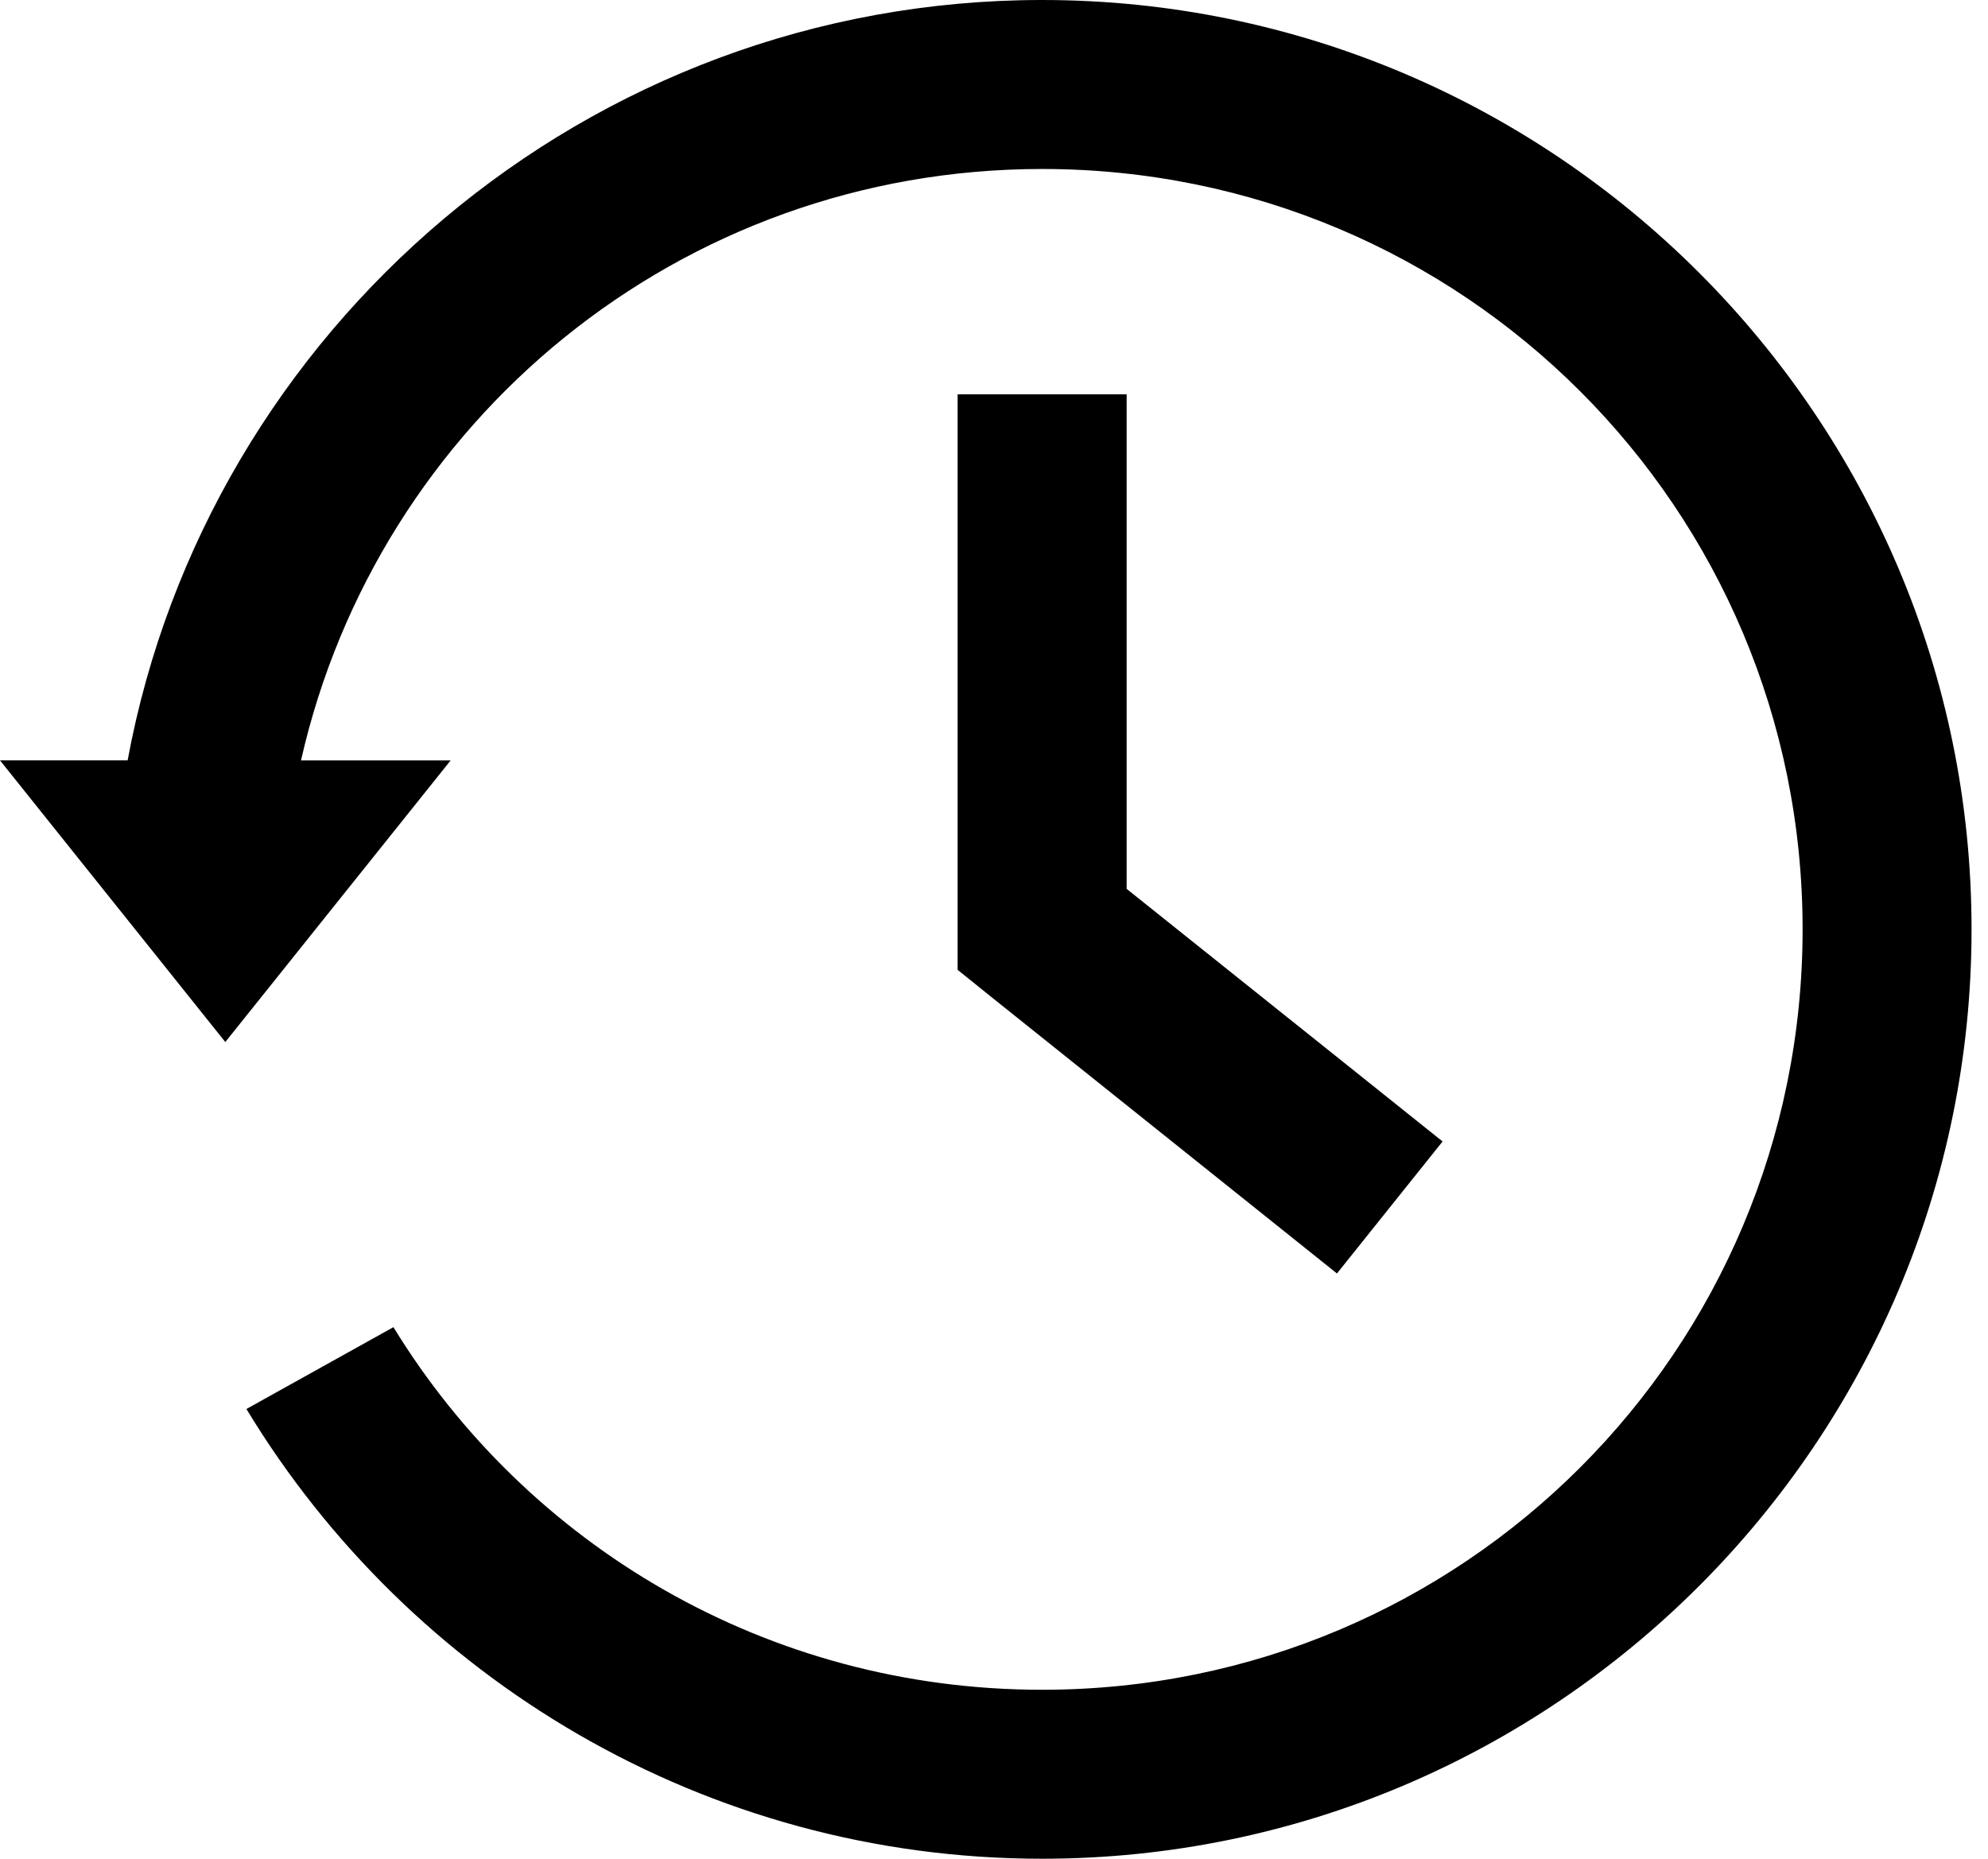 <svg width="77" height="72" viewBox="0 0 77 72" fill="none" xmlns="http://www.w3.org/2000/svg">
<path d="M8.727 40.364L17.455 29.455H11.659C14.63 16.323 26.315 6.546 40.364 6.546C56.67 6.546 69.819 19.695 69.819 36.001C69.819 52.307 56.67 65.455 40.364 65.455C29.708 65.455 20.41 59.852 15.238 51.409L9.544 54.579C15.859 65.007 27.313 72 40.363 72C60.206 72 76.363 55.843 76.363 36C76.363 16.157 60.206 0 40.363 0C22.76 0 8.039 12.731 4.943 29.454H0L8.727 40.364ZM37.091 15.273V37.568L38.318 38.556L51.784 49.329L55.875 44.216L53.318 42.17L43.637 34.431V15.272L37.091 15.273Z" fill="black"/>
</svg>
